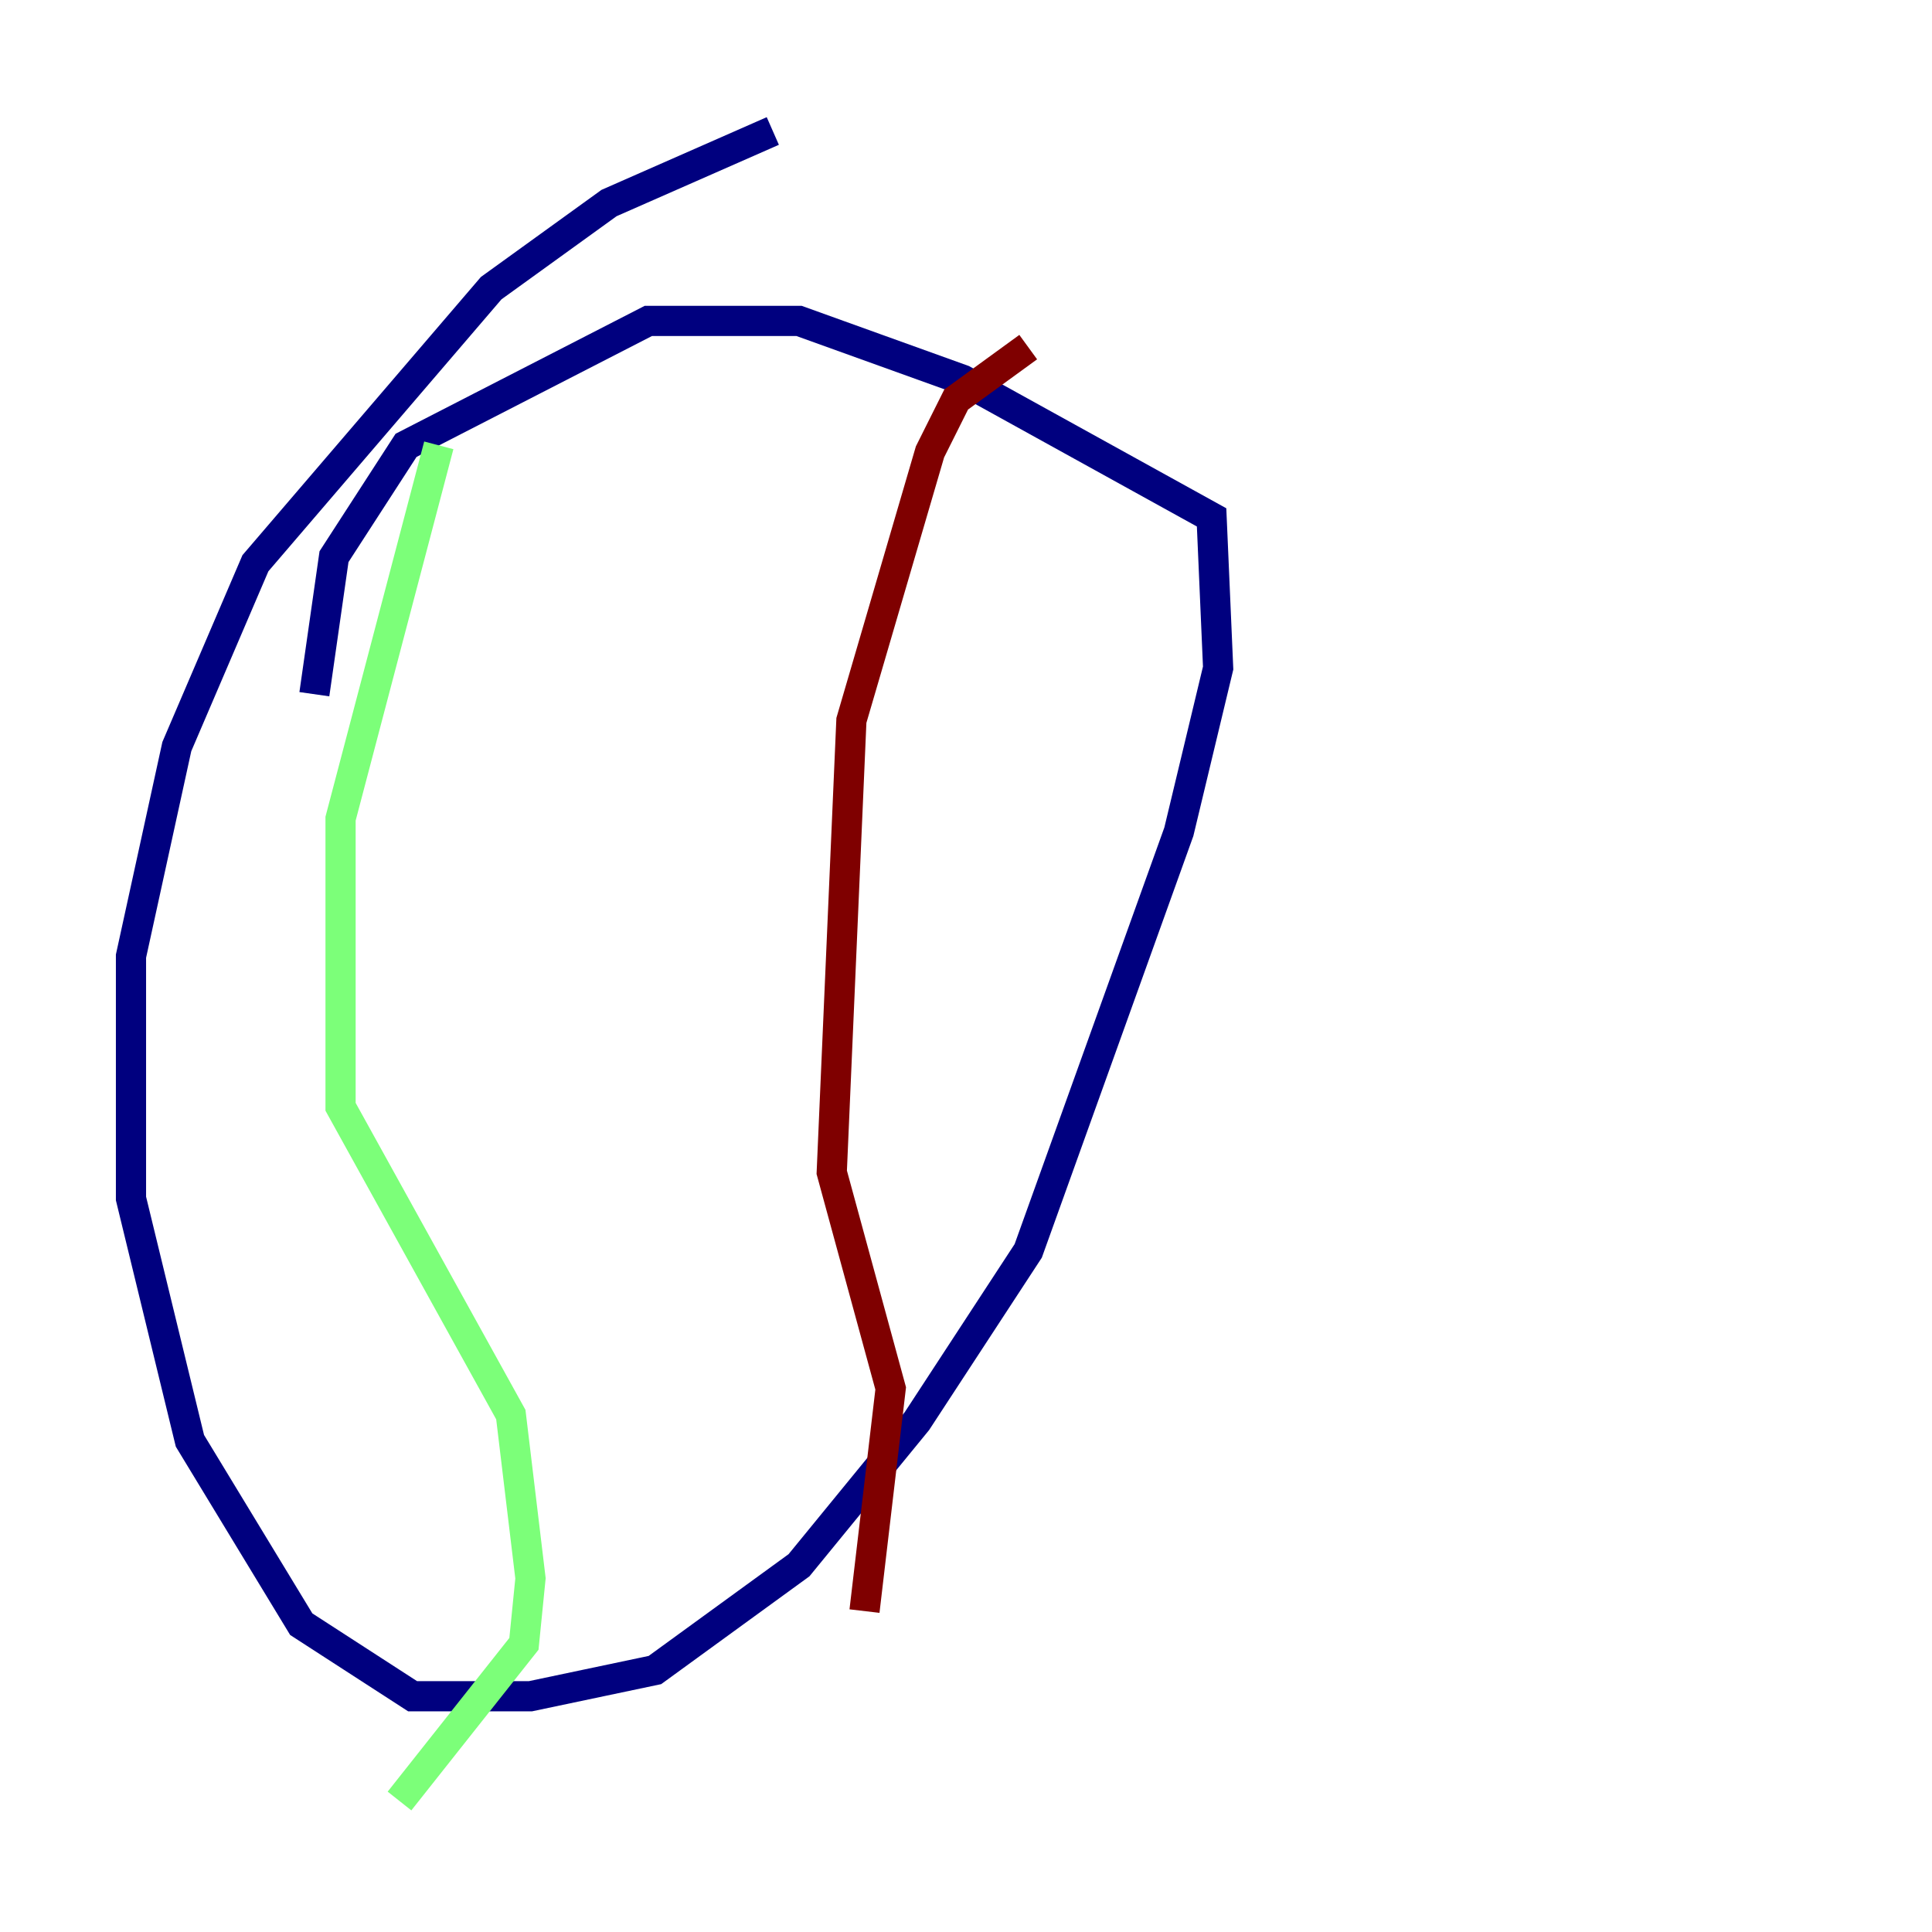 <?xml version="1.0" encoding="utf-8" ?>
<svg baseProfile="tiny" height="128" version="1.2" viewBox="0,0,128,128" width="128" xmlns="http://www.w3.org/2000/svg" xmlns:ev="http://www.w3.org/2001/xml-events" xmlns:xlink="http://www.w3.org/1999/xlink"><defs /><polyline fill="none" points="51.2,8.678 40.352,13.451 32.542,19.091 16.922,37.315 11.715,49.464 8.678,63.349 8.678,79.403 12.583,95.458 19.959,107.607 27.336,112.38 35.146,112.38 43.39,110.644 52.936,103.702 60.746,94.156 68.122,82.875 78.102,55.105 80.705,44.258 80.271,34.278 63.783,25.166 52.936,21.261 42.956,21.261 26.902,29.505 22.129,36.881 20.827,45.993" stroke="#00007f" stroke-width="2" /><polyline fill="none" points="29.071,29.505 22.563,54.237 22.563,73.329 33.844,93.722 35.146,104.57 34.712,108.909 26.468,119.322" stroke="#7cff79" stroke-width="2" /><polyline fill="none" points="68.122,22.997 63.349,26.468 61.614,29.939 56.407,47.729 55.105,77.668 59.01,91.986 57.275,106.739" stroke="#7f0000" stroke-width="2" /></svg>